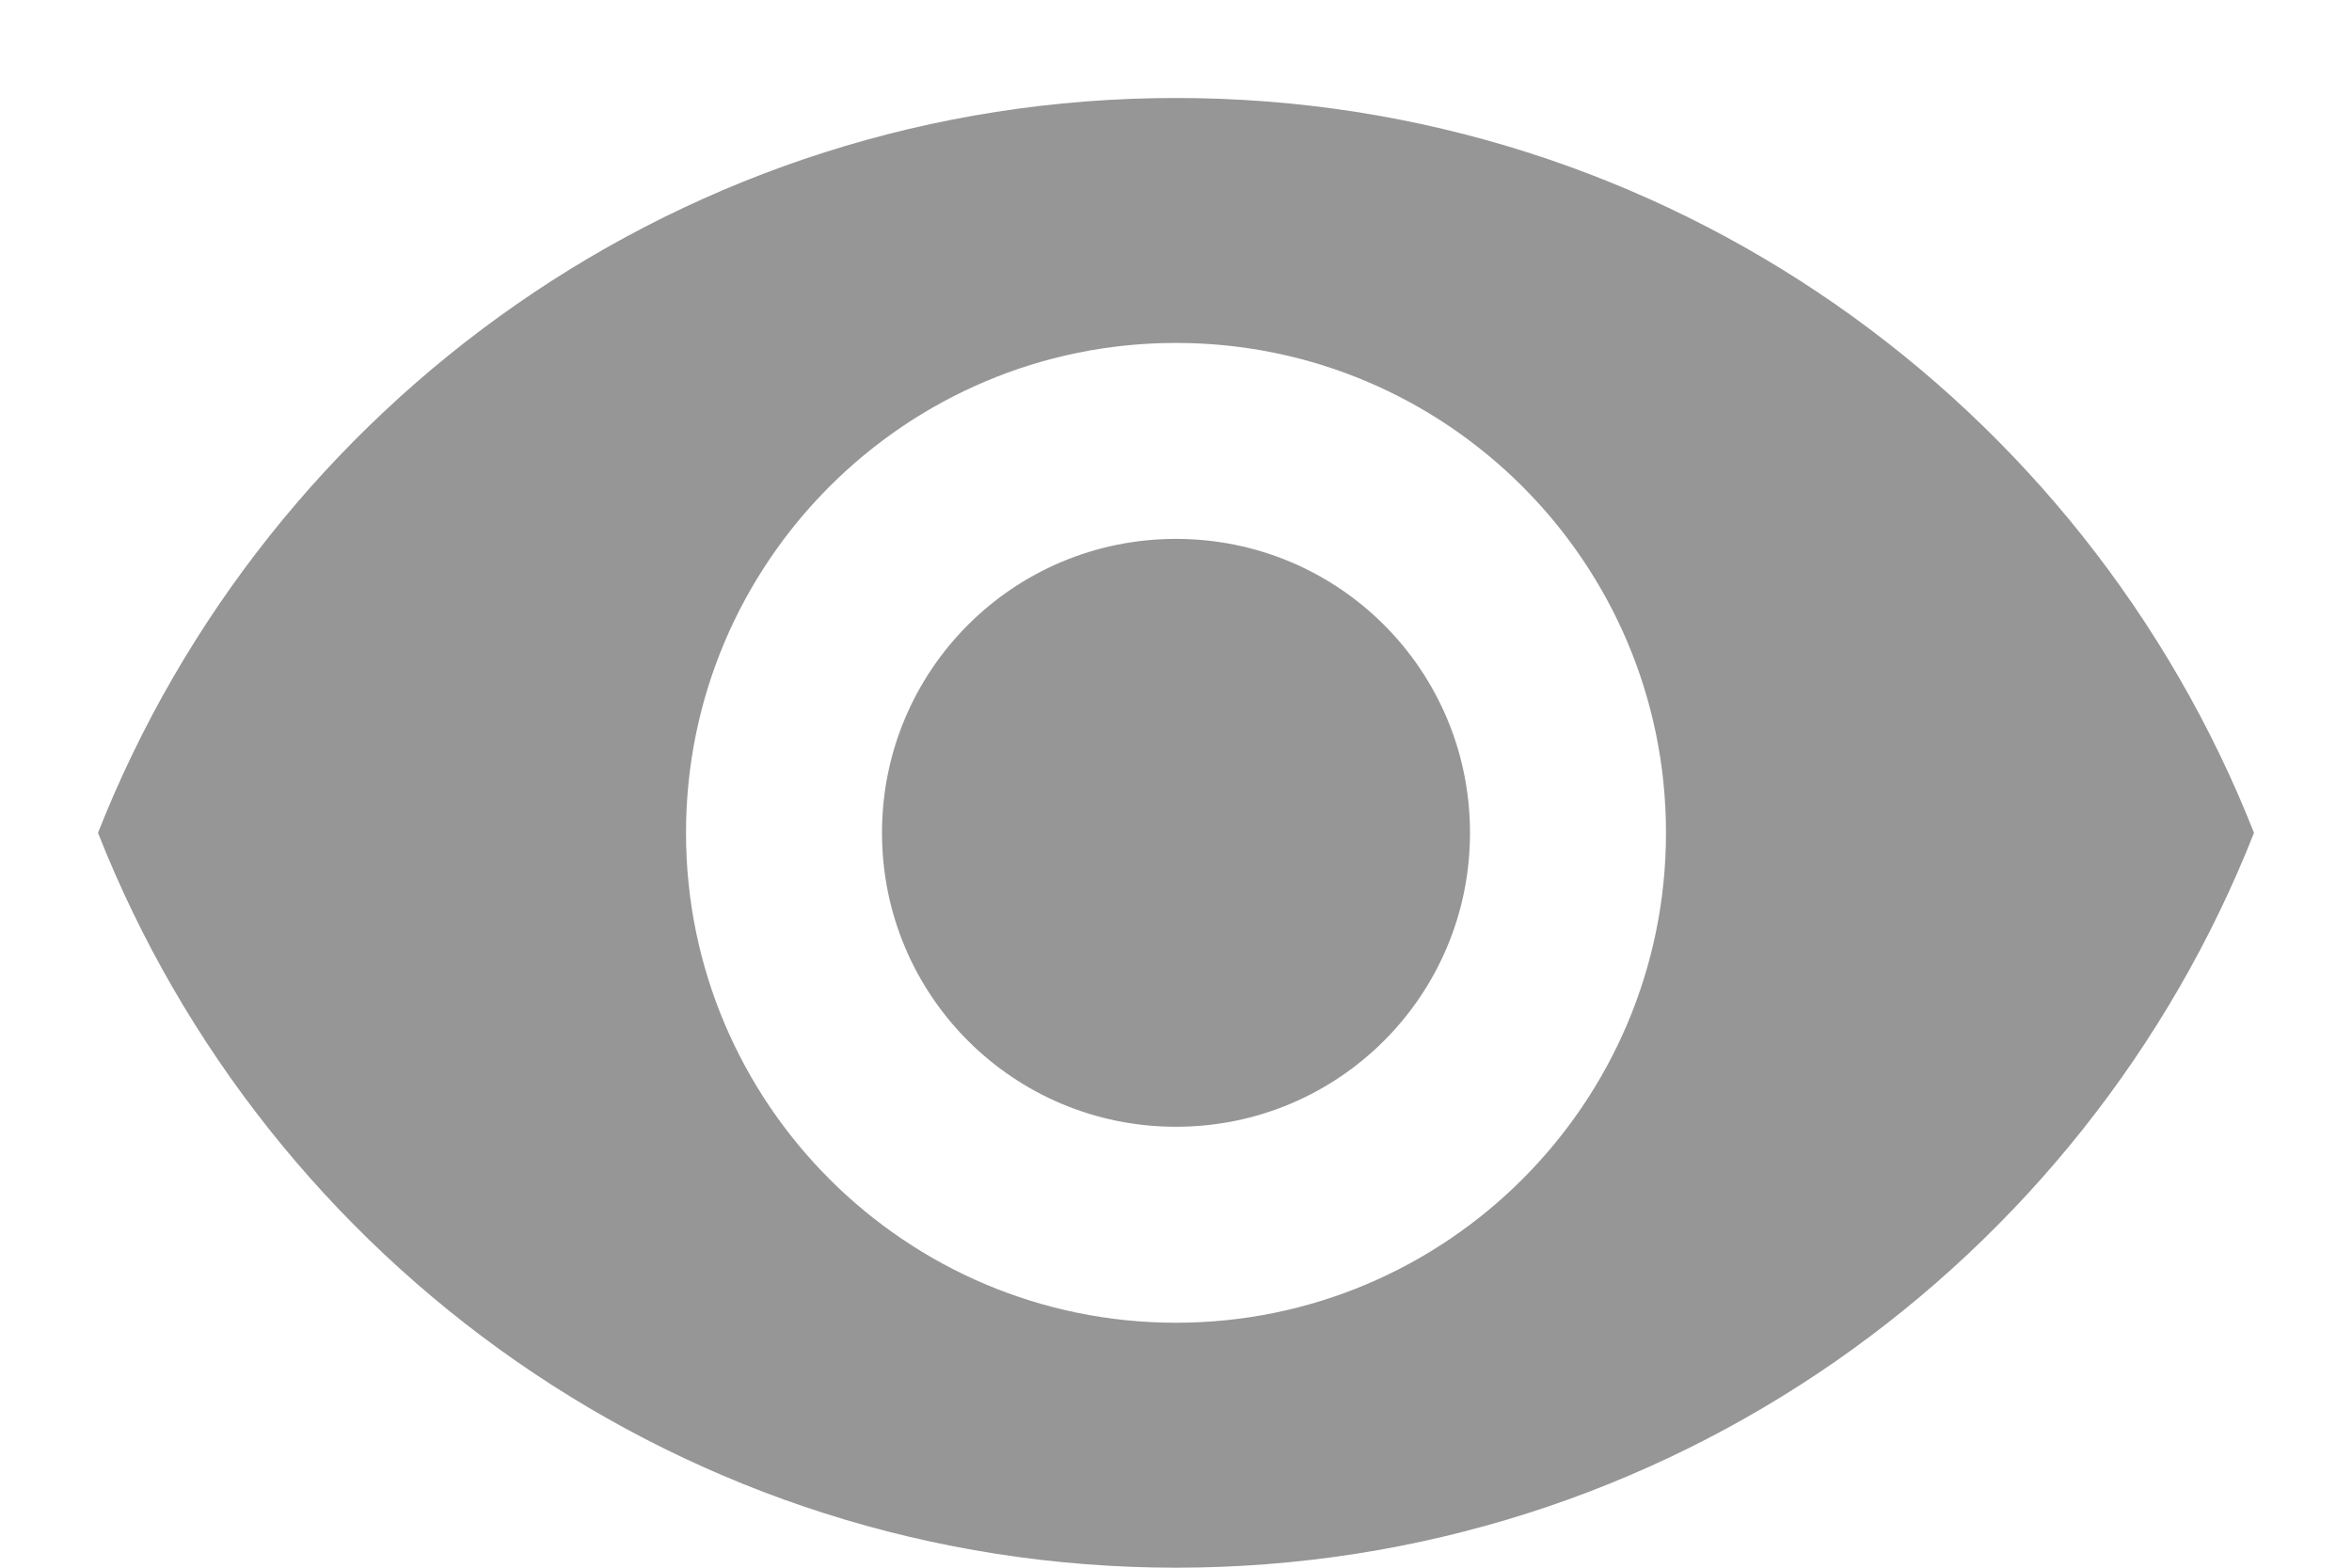 <svg width="18" height="12" viewBox="0 0 18 12" fill="none" xmlns="http://www.w3.org/2000/svg">
<path fill-rule="evenodd" clip-rule="evenodd" d="M9 0.75C5.25 0.75 2.047 3.083 0.75 6.375C2.047 9.668 5.25 12 9 12C12.75 12 15.953 9.668 17.25 6.375C15.953 3.083 12.75 0.75 9 0.75ZM9 10.125C6.93 10.125 5.25 8.445 5.25 6.375C5.25 4.305 6.93 2.625 9 2.625C11.07 2.625 12.75 4.305 12.75 6.375C12.75 8.445 11.07 10.125 9 10.125ZM9 4.125C7.755 4.125 6.75 5.13 6.75 6.375C6.75 7.62 7.755 8.625 9 8.625C10.245 8.625 11.25 7.62 11.25 6.375C11.25 5.13 10.245 4.125 9 4.125Z" fill="#969696"/>
</svg>
